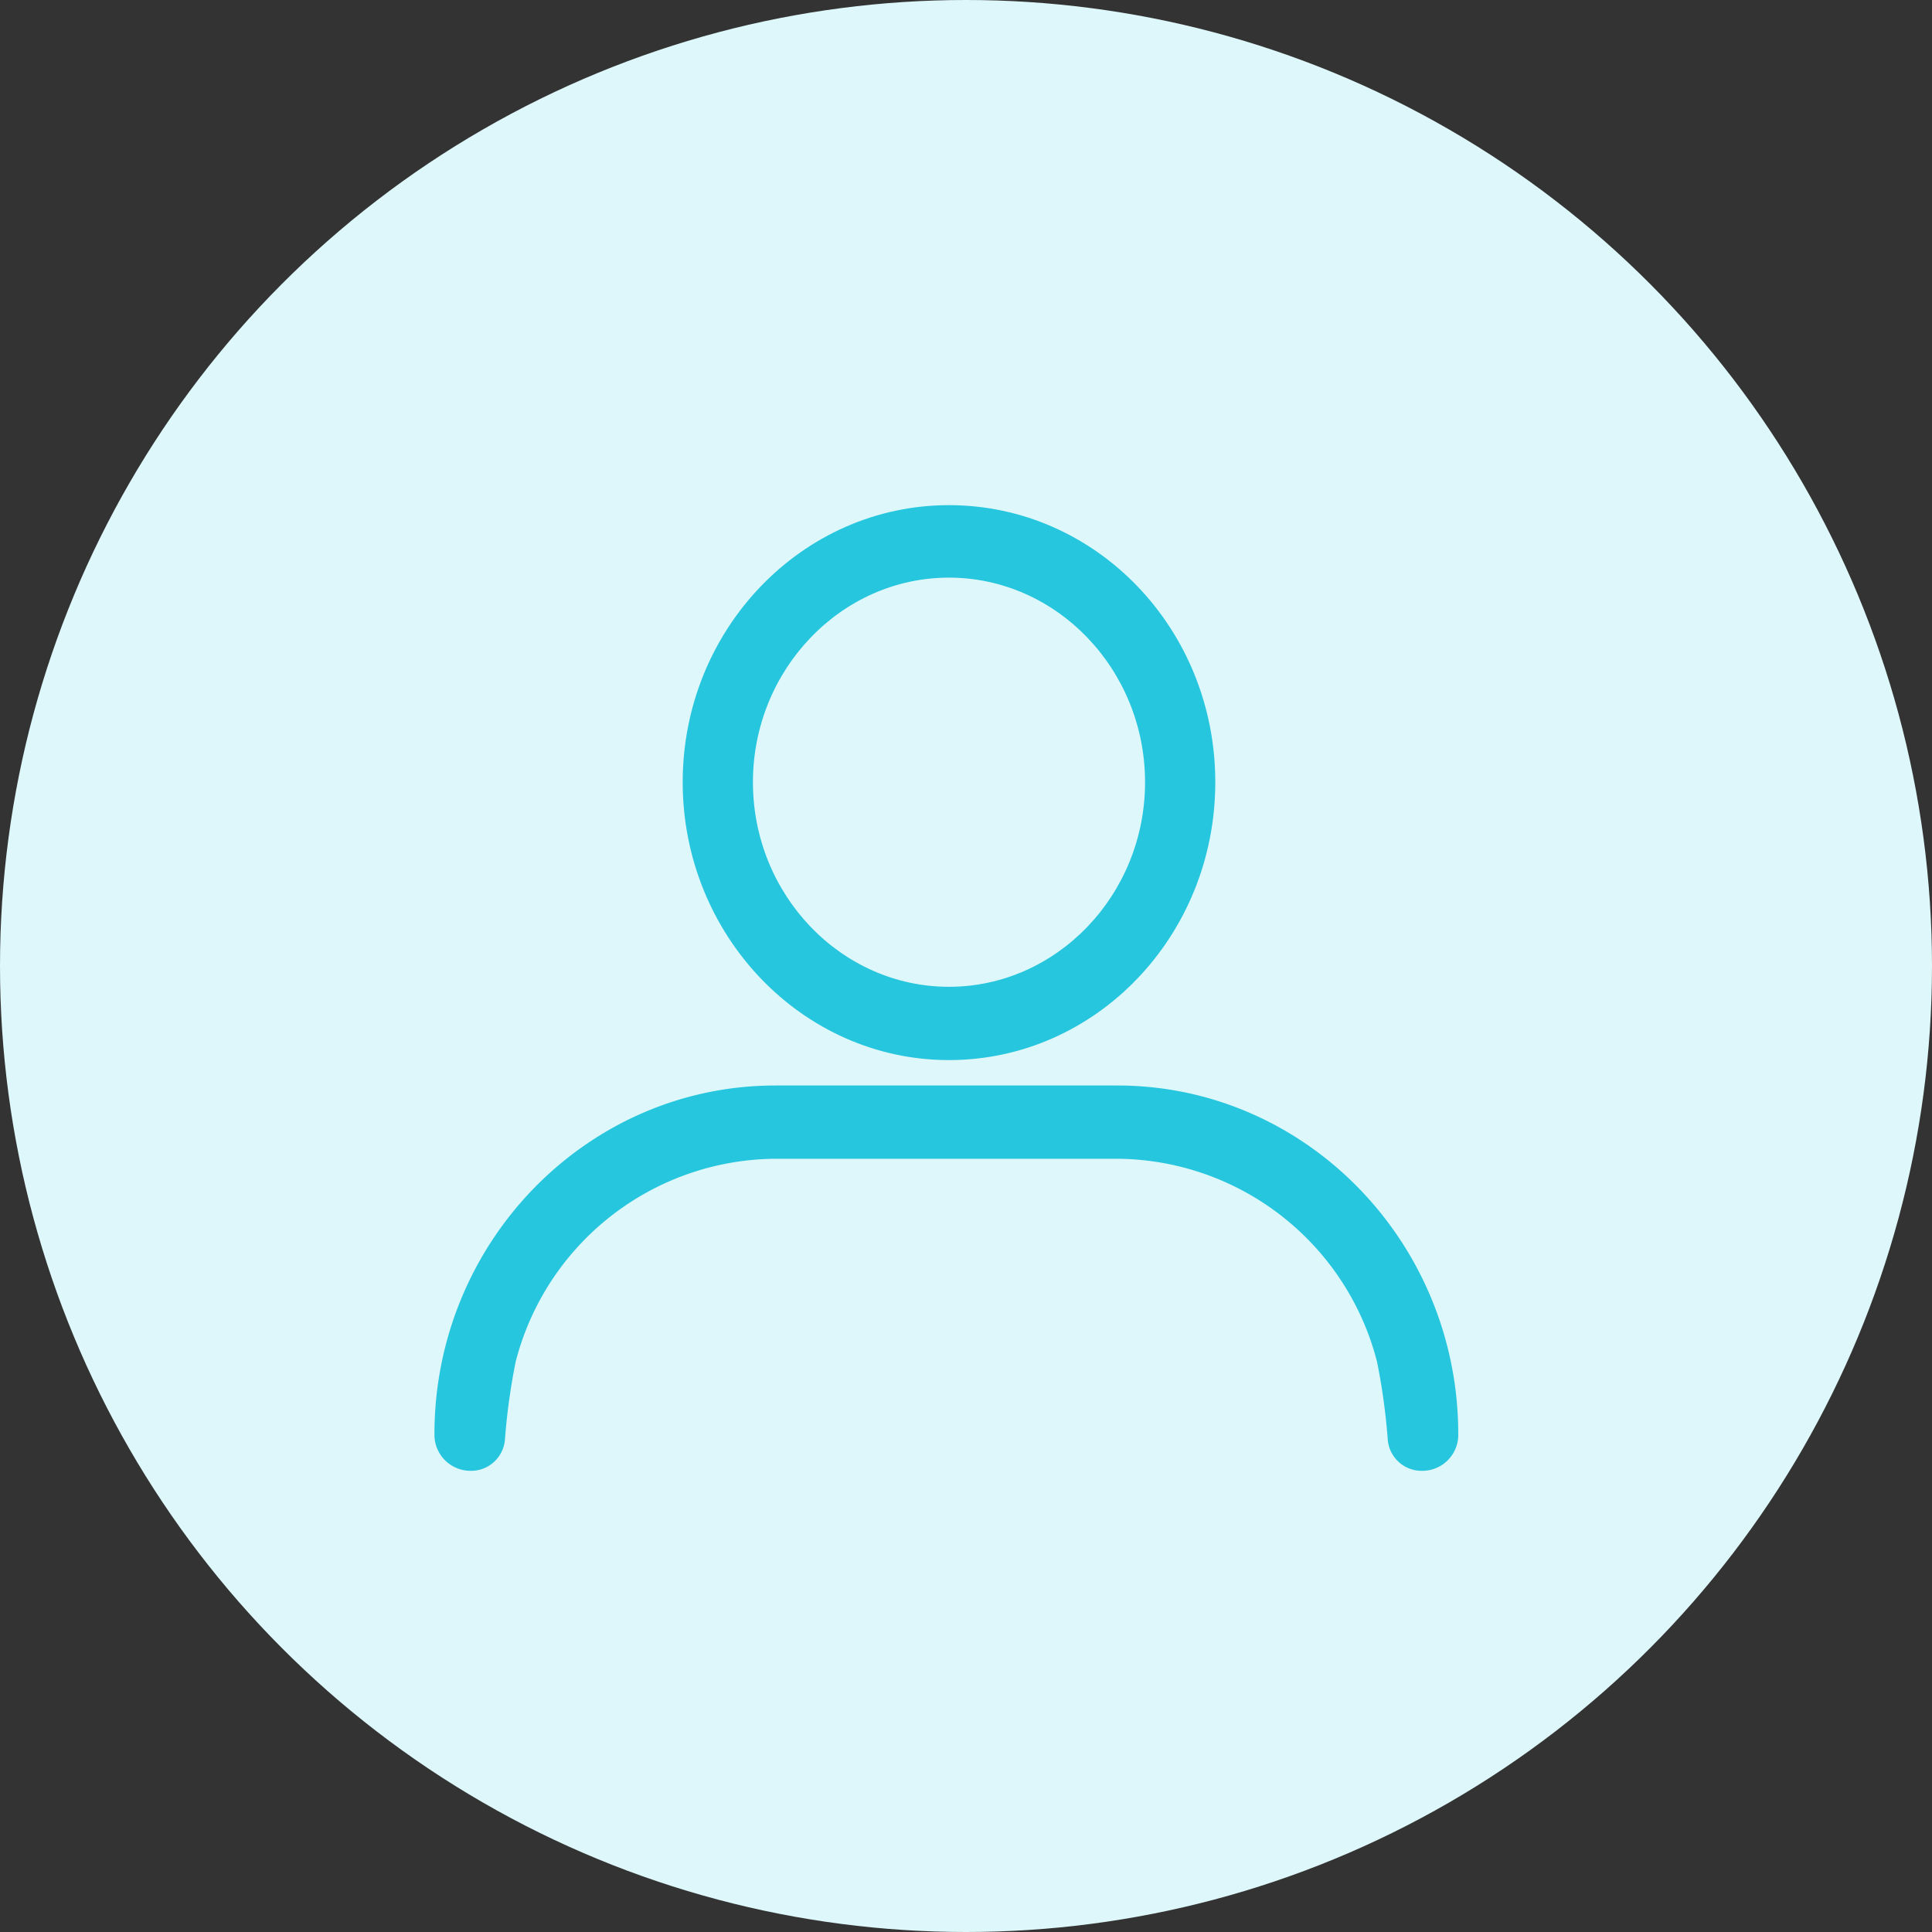 <svg xmlns="http://www.w3.org/2000/svg" width="150" height="150" viewBox="0 0 150 150"><rect x="0" y="0" width="150" height="150" fill="#333333" stroke="none"/><defs><style>.a{fill:#def7fa;}.b{fill:#27c6df;}.c{fill:none;}</style></defs><g transform="translate(-723.967 -251.967)"><circle class="a" cx="75" cy="75" r="75" transform="translate(723.967 251.967)"/><g transform="translate(752.967 280.967)"><g transform="translate(0 0)"><g transform="translate(4.731 10.22)"><path class="b" d="M954.154,114.085c11.418,0,20.677-9.663,20.677-21.575S965.572,71,954.154,71,933.48,80.663,933.48,92.51s9.259,21.575,20.674,21.575Zm0-37.458c8.374,0,15.224,7.148,15.224,15.884s-6.85,15.884-15.224,15.884-15.221-7.148-15.221-15.884,6.85-15.884,15.221-15.884Zm0,0" transform="translate(-914.207 -71)"/><path class="b" d="M943.719,134.52" transform="translate(-916.59 -83.203)"/><path class="b" d="M963.2,127.641H936.655c-14.629,0-26.472,12.176-26.472,27.068a2.8,2.8,0,0,0,2.784,2.848,2.636,2.636,0,0,0,2.685-2.371,49.6,49.6,0,0,1,.838-6.1,20.975,20.975,0,0,1,20.165-15.757H963.2a20.976,20.976,0,0,1,20.165,15.757,49.742,49.742,0,0,1,.838,6.1,2.636,2.636,0,0,0,2.685,2.371,2.794,2.794,0,0,0,2.784-2.848C989.672,139.817,977.828,127.641,963.2,127.641Z" transform="translate(-910.184 -82.583)"/></g><rect class="c" width="92" height="92"/></g></g></g></svg>